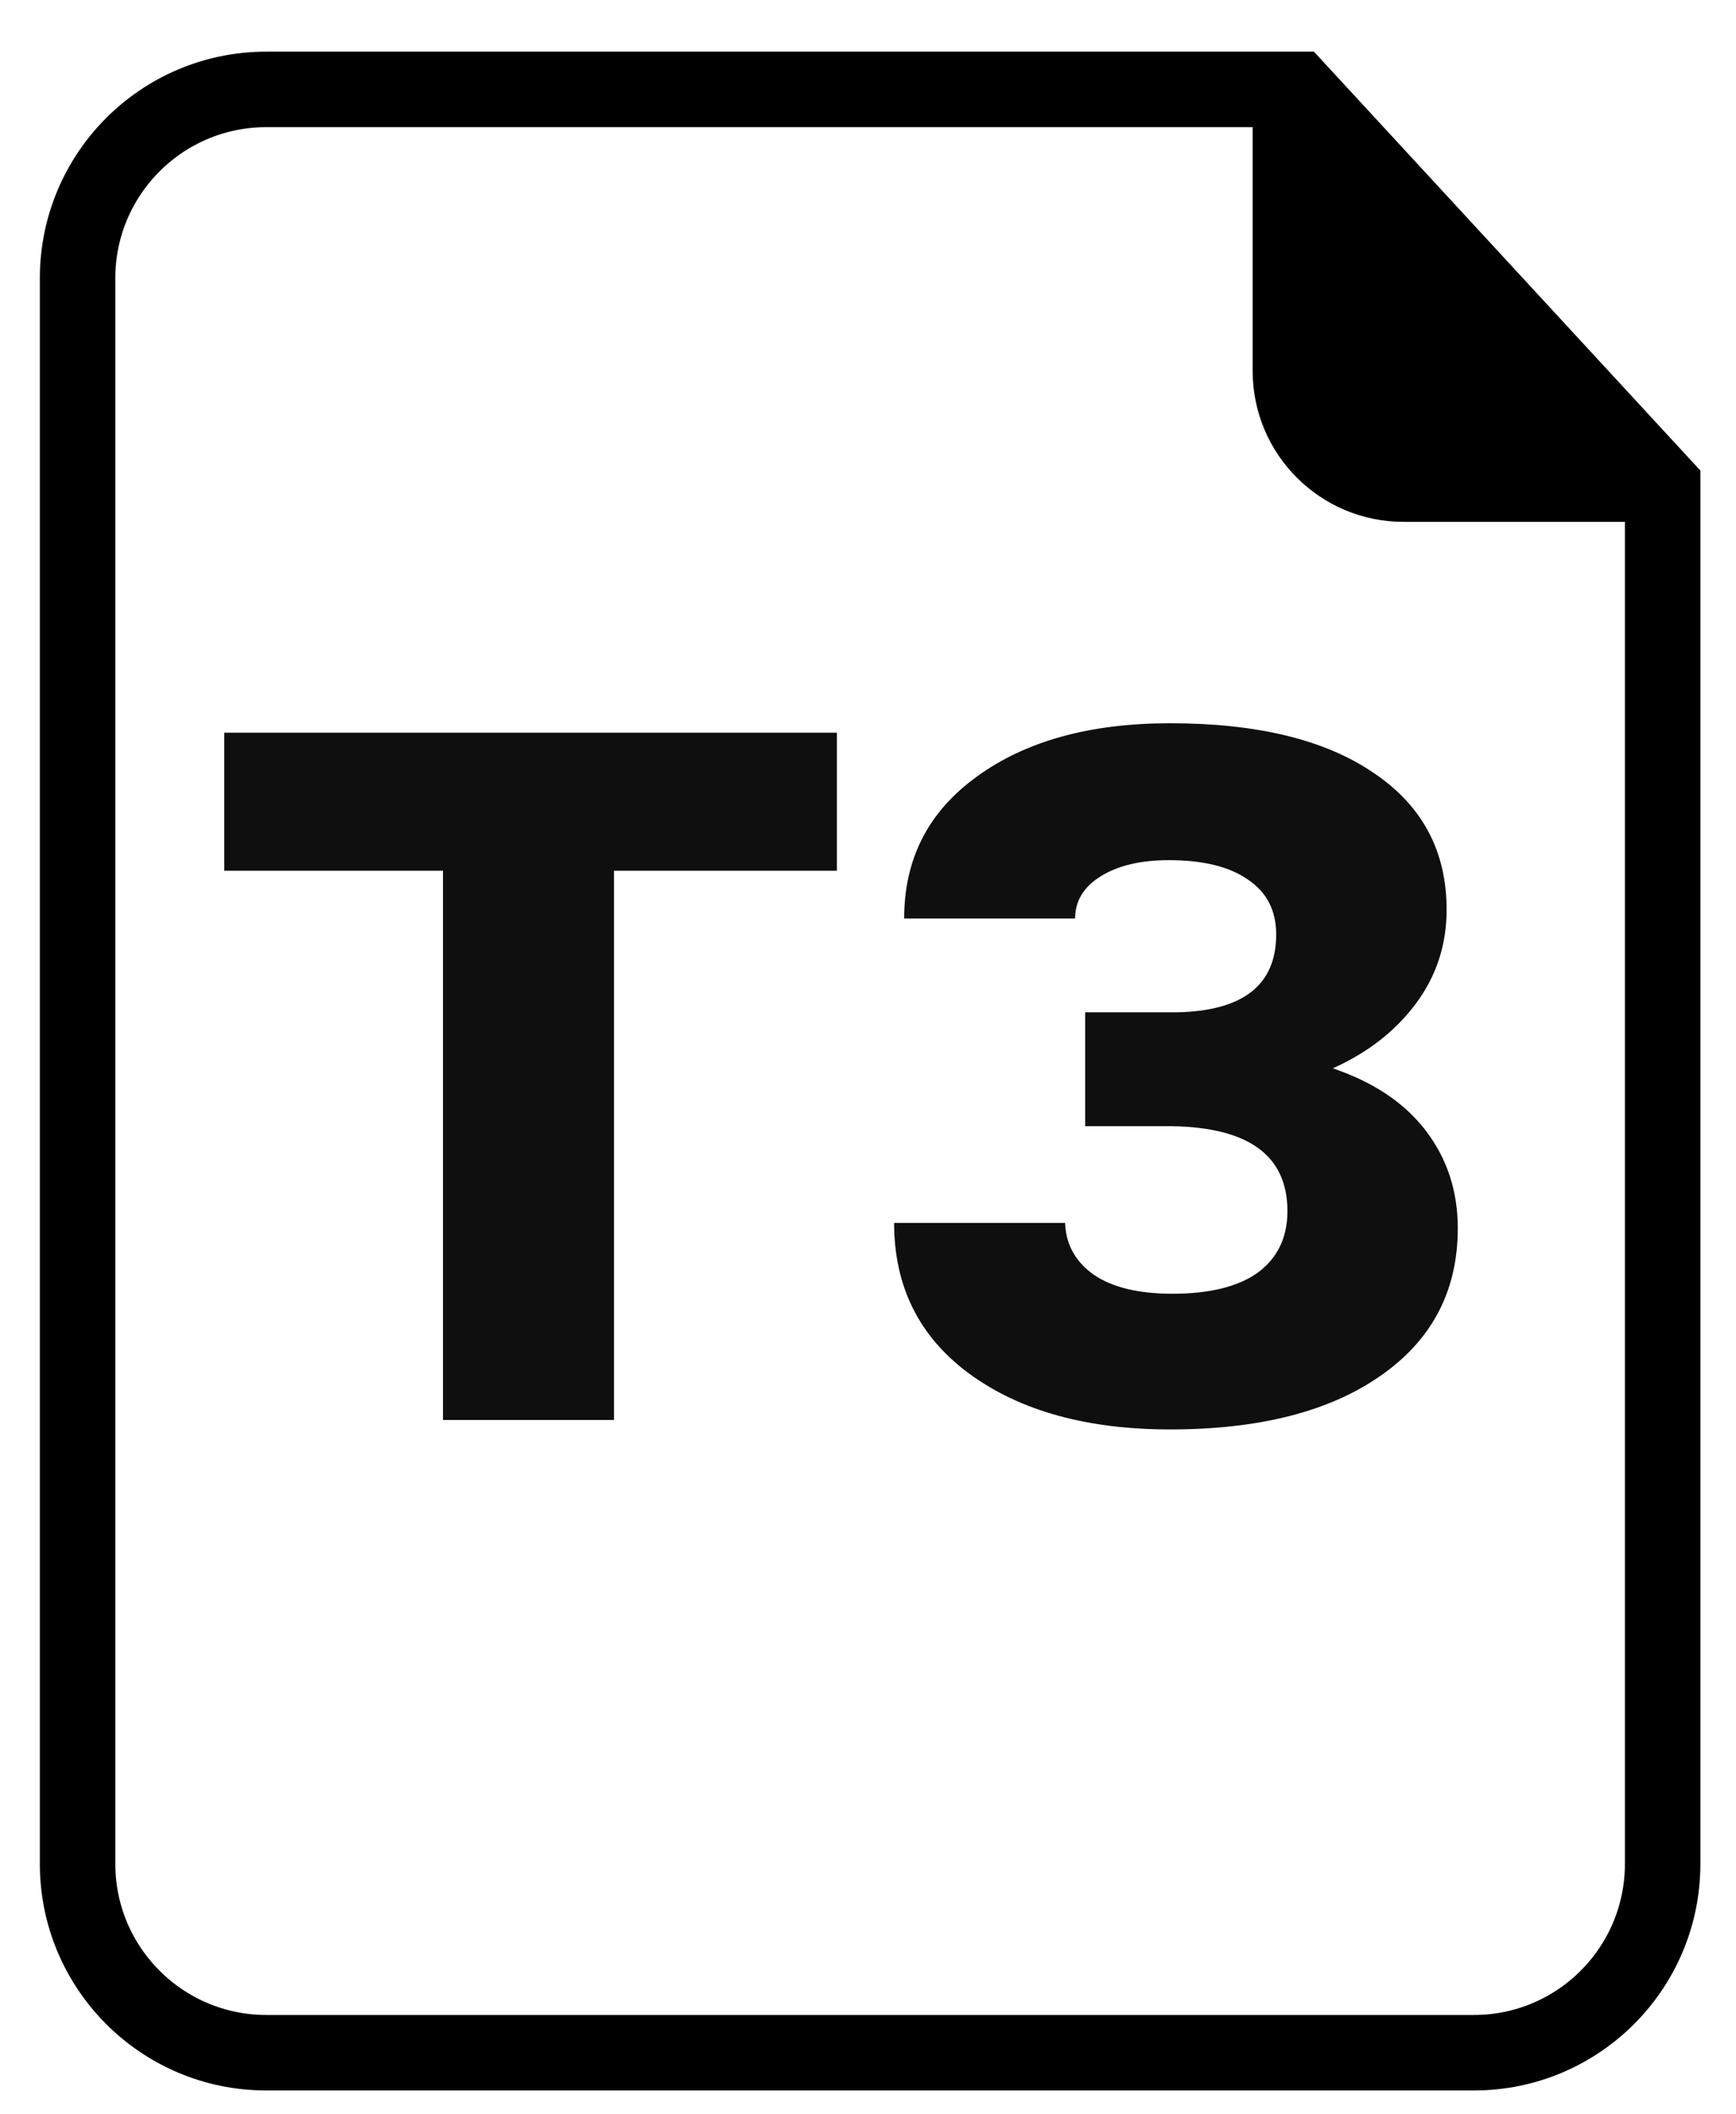 <svg width="23" height="28" viewBox="0 0 23 28" fill="none" xmlns="http://www.w3.org/2000/svg">
<path d="M16.596 1.165V4.911C16.596 6.016 17.491 6.911 18.596 6.911H22.116L19.36 3.248L16.596 1.165Z" fill="black"/>
<path d="M19.528 27.184H3.528C2.148 27.184 1.028 26.064 1.028 24.684V3.684C1.028 2.303 2.148 1.184 3.528 1.184H17.189L22.028 6.427V24.684C22.028 26.064 20.909 27.184 19.528 27.184Z" stroke="black"/>
<path d="M11.088 11.531H8.135V18.805H5.869V11.531H2.971V9.703H11.088V11.531ZM16.908 12.375C16.908 12.057 16.783 11.815 16.533 11.648C16.288 11.477 15.94 11.391 15.486 11.391C15.117 11.391 14.817 11.461 14.588 11.602C14.359 11.742 14.244 11.93 14.244 12.164H11.979C11.979 11.372 12.301 10.745 12.947 10.281C13.593 9.812 14.445 9.578 15.502 9.578C16.658 9.578 17.557 9.797 18.197 10.234C18.843 10.667 19.166 11.271 19.166 12.047C19.166 12.51 19.031 12.925 18.76 13.289C18.489 13.654 18.122 13.94 17.658 14.148C18.2 14.331 18.611 14.607 18.893 14.977C19.174 15.346 19.314 15.776 19.314 16.266C19.314 17.094 18.973 17.745 18.291 18.219C17.614 18.693 16.684 18.93 15.502 18.93C14.403 18.93 13.518 18.685 12.846 18.195C12.179 17.706 11.846 17.039 11.846 16.195H14.111C14.122 16.482 14.249 16.711 14.494 16.883C14.739 17.049 15.085 17.133 15.533 17.133C16.028 17.133 16.406 17.039 16.666 16.852C16.926 16.659 17.057 16.388 17.057 16.039C17.057 15.305 16.546 14.93 15.525 14.914H14.377V13.406H15.604C16.473 13.385 16.908 13.042 16.908 12.375Z" fill="#0F0F0F"/>
</svg>
